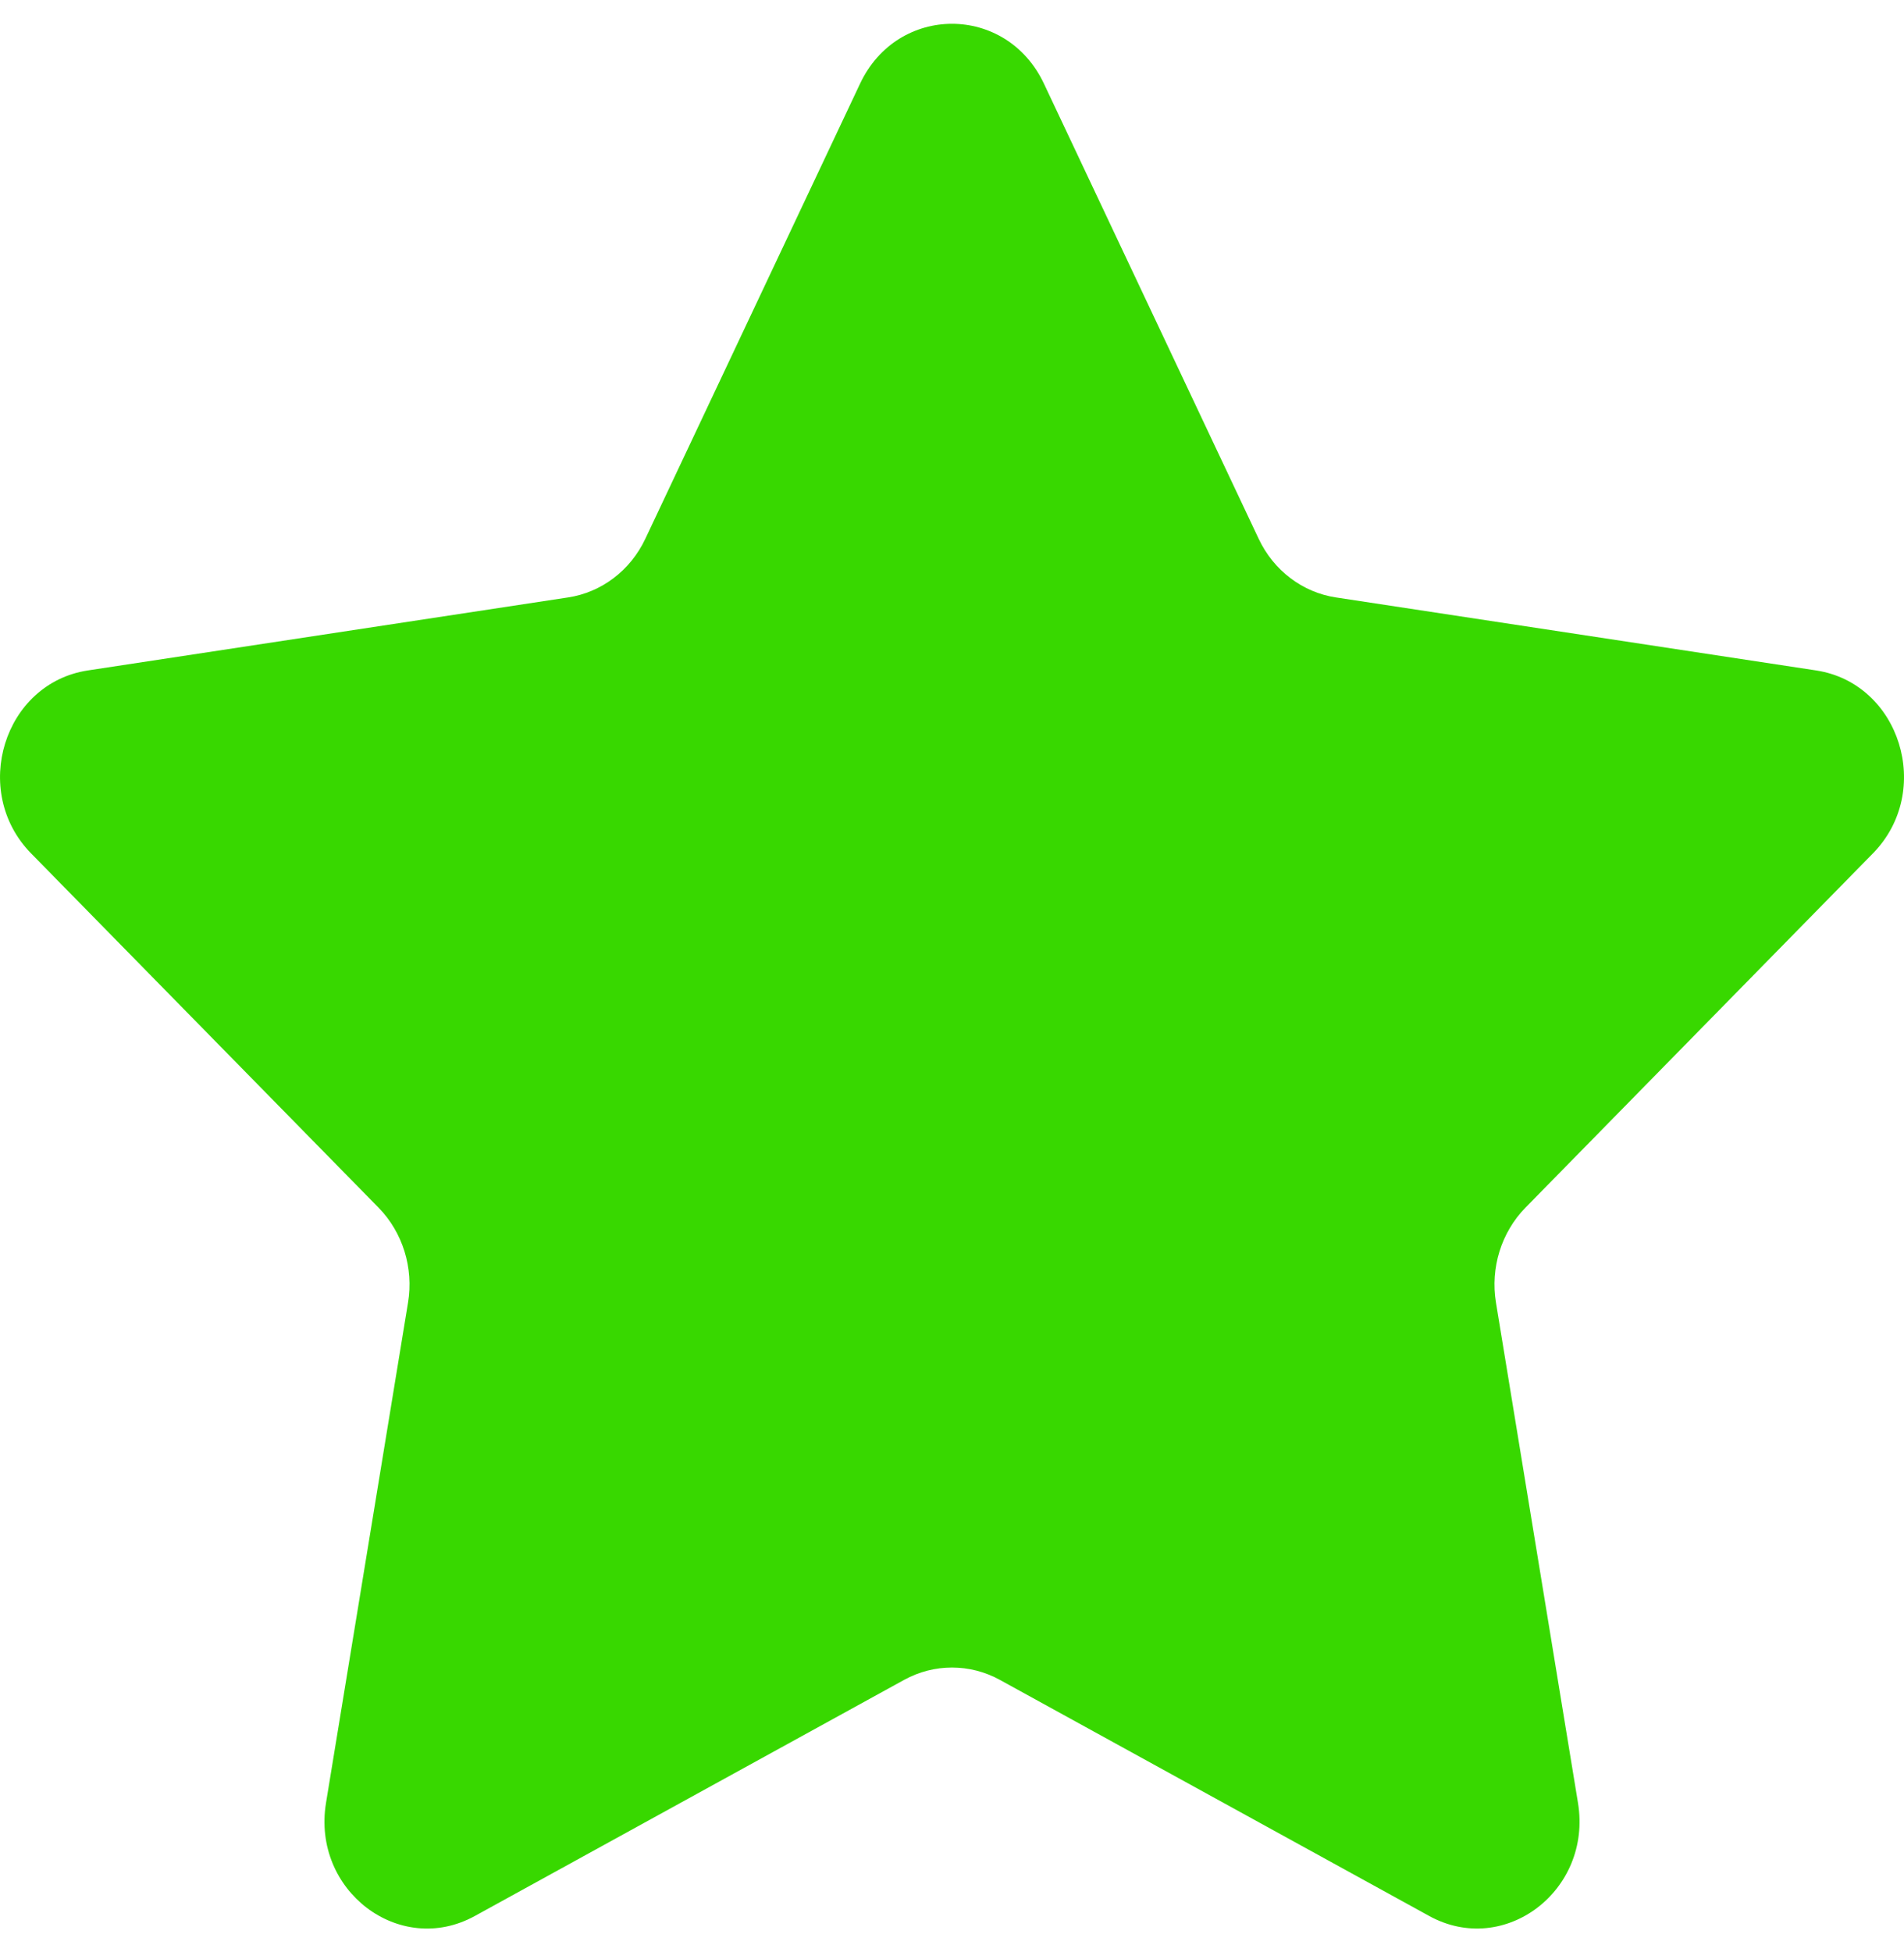 <svg width="40" height="41" viewBox="0 0 40 41" fill="none" xmlns="http://www.w3.org/2000/svg">
<path d="M21.931 1.756L26.443 11.315C26.756 11.979 27.363 12.44 28.065 12.546L38.153 14.079C39.92 14.348 40.626 16.618 39.347 17.921L32.047 25.361C31.54 25.879 31.308 26.625 31.428 27.355L33.151 37.861C33.453 39.701 31.606 41.104 30.026 40.236L21.003 35.276C20.375 34.932 19.625 34.932 18.997 35.276L9.975 40.236C8.394 41.105 6.547 39.701 6.849 37.861L8.572 27.355C8.692 26.625 8.46 25.879 7.953 25.361L0.653 17.921C-0.625 16.617 0.08 14.347 1.847 14.079L11.935 12.546C12.637 12.44 13.244 11.979 13.557 11.315L18.069 1.756C18.858 0.081 21.141 0.081 21.931 1.756Z" fill="#38D800"/>
</svg>
